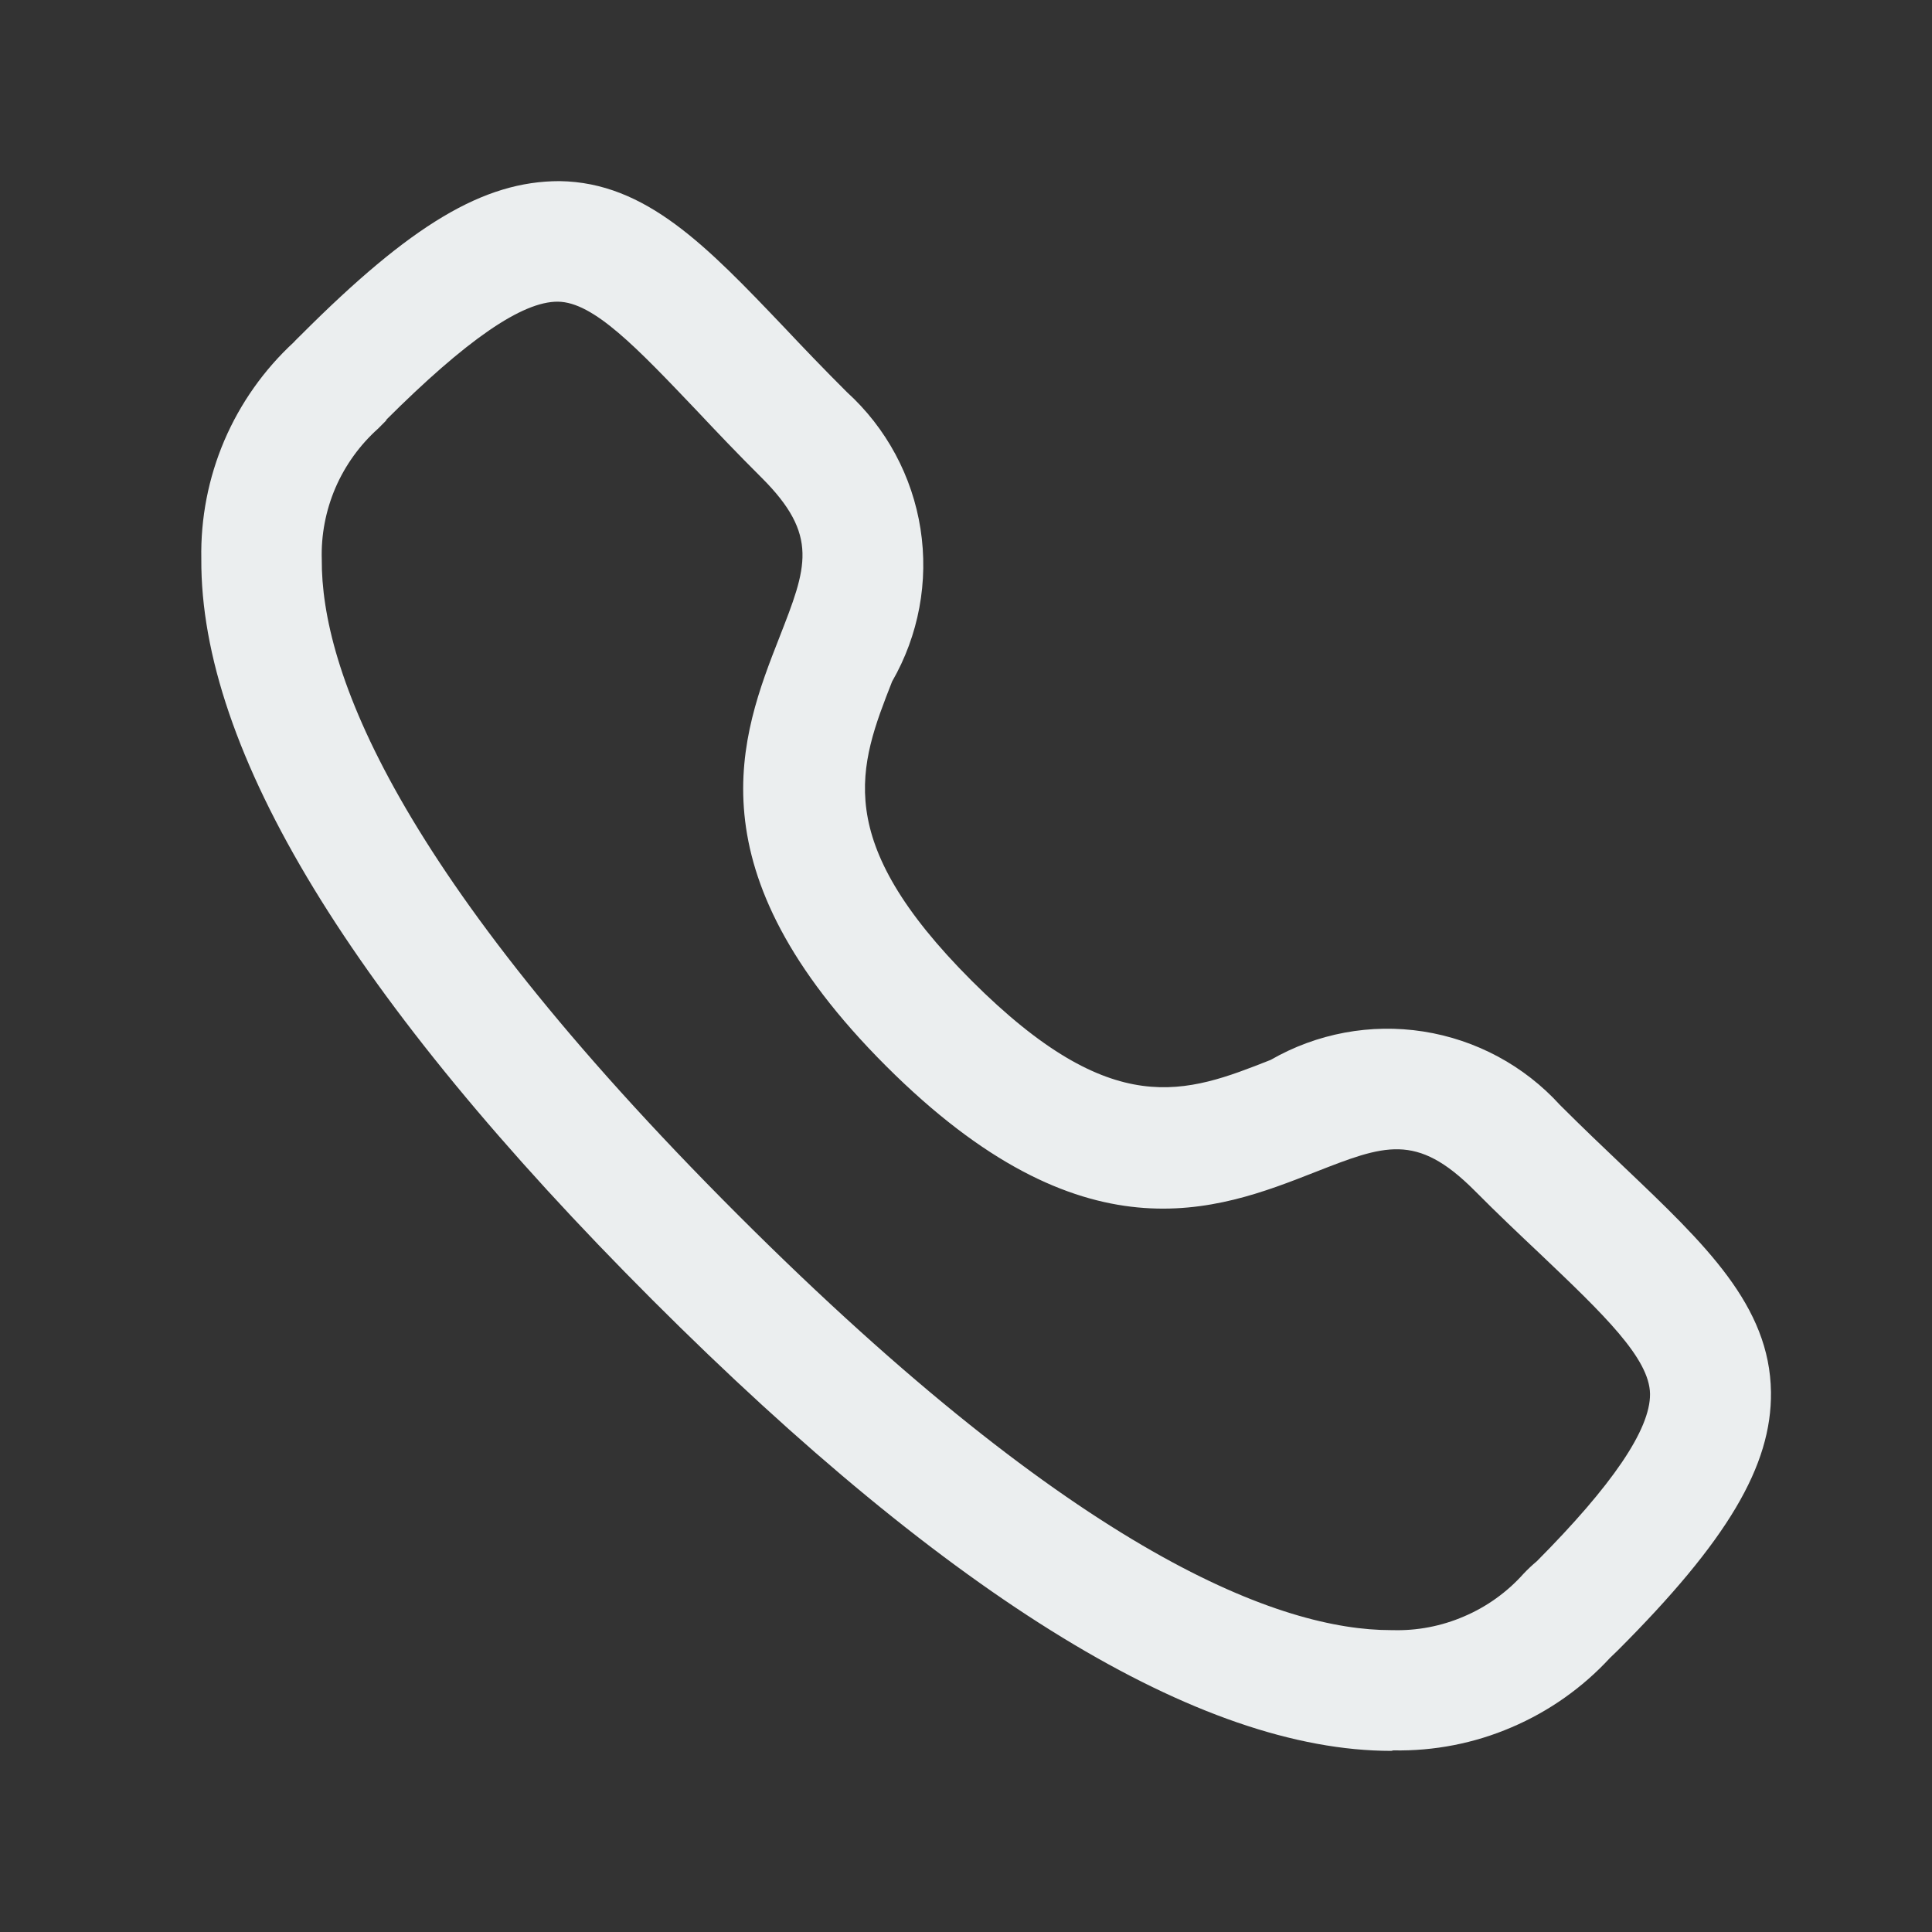 <svg width="20" height="20" viewBox="0 0 20 20" fill="none" xmlns="http://www.w3.org/2000/svg">
<rect x="0" y="0" width="20" height="20" fill="#333333" stroke="none"/>
<path d="M14.402 18.125C12.426 18.125 9.852 16.554 6.755 13.458C3.644 10.347 2.072 7.766 2.084 5.786C2.076 5.365 2.157 4.948 2.322 4.561C2.487 4.175 2.733 3.827 3.042 3.542C3.056 3.525 3.101 3.482 3.116 3.467C4.254 2.327 5.004 1.875 5.792 1.875C6.688 1.887 7.32 2.552 8.121 3.392C8.316 3.599 8.53 3.823 8.767 4.059C9.175 4.43 9.444 4.93 9.529 5.475C9.614 6.02 9.51 6.577 9.235 7.055C8.891 7.932 8.596 8.689 10.058 10.152C11.521 11.614 12.277 11.318 13.154 10.972C13.632 10.697 14.189 10.593 14.734 10.678C15.278 10.763 15.778 11.031 16.149 11.439C16.382 11.672 16.604 11.883 16.808 12.077C17.654 12.882 18.322 13.517 18.333 14.411C18.342 15.174 17.882 15.95 16.745 17.087L16.667 17.162C16.382 17.471 16.035 17.716 15.648 17.881C15.262 18.047 14.844 18.128 14.424 18.12L14.402 18.125ZM4.003 4.347C4.003 4.347 3.965 4.387 3.914 4.437C3.724 4.607 3.573 4.817 3.472 5.051C3.372 5.285 3.323 5.538 3.331 5.793C3.324 6.917 4.066 9.004 7.636 12.573C11.187 16.124 13.272 16.875 14.398 16.875H14.413C14.668 16.883 14.922 16.834 15.156 16.733C15.391 16.633 15.601 16.482 15.771 16.292C15.814 16.246 15.861 16.202 15.909 16.162C16.686 15.38 17.085 14.798 17.081 14.43C17.076 14.062 16.602 13.607 15.945 12.982C15.733 12.782 15.504 12.566 15.262 12.322C14.662 11.722 14.332 11.852 13.608 12.136C12.596 12.533 11.212 13.074 9.172 11.035C7.131 8.995 7.672 7.61 8.068 6.599C8.351 5.874 8.485 5.543 7.881 4.942C7.636 4.698 7.415 4.466 7.214 4.252C6.593 3.6 6.145 3.127 5.776 3.123C5.406 3.119 4.826 3.52 3.996 4.348L4.003 4.347Z" fill="#EBEEEF"/>
</svg>
